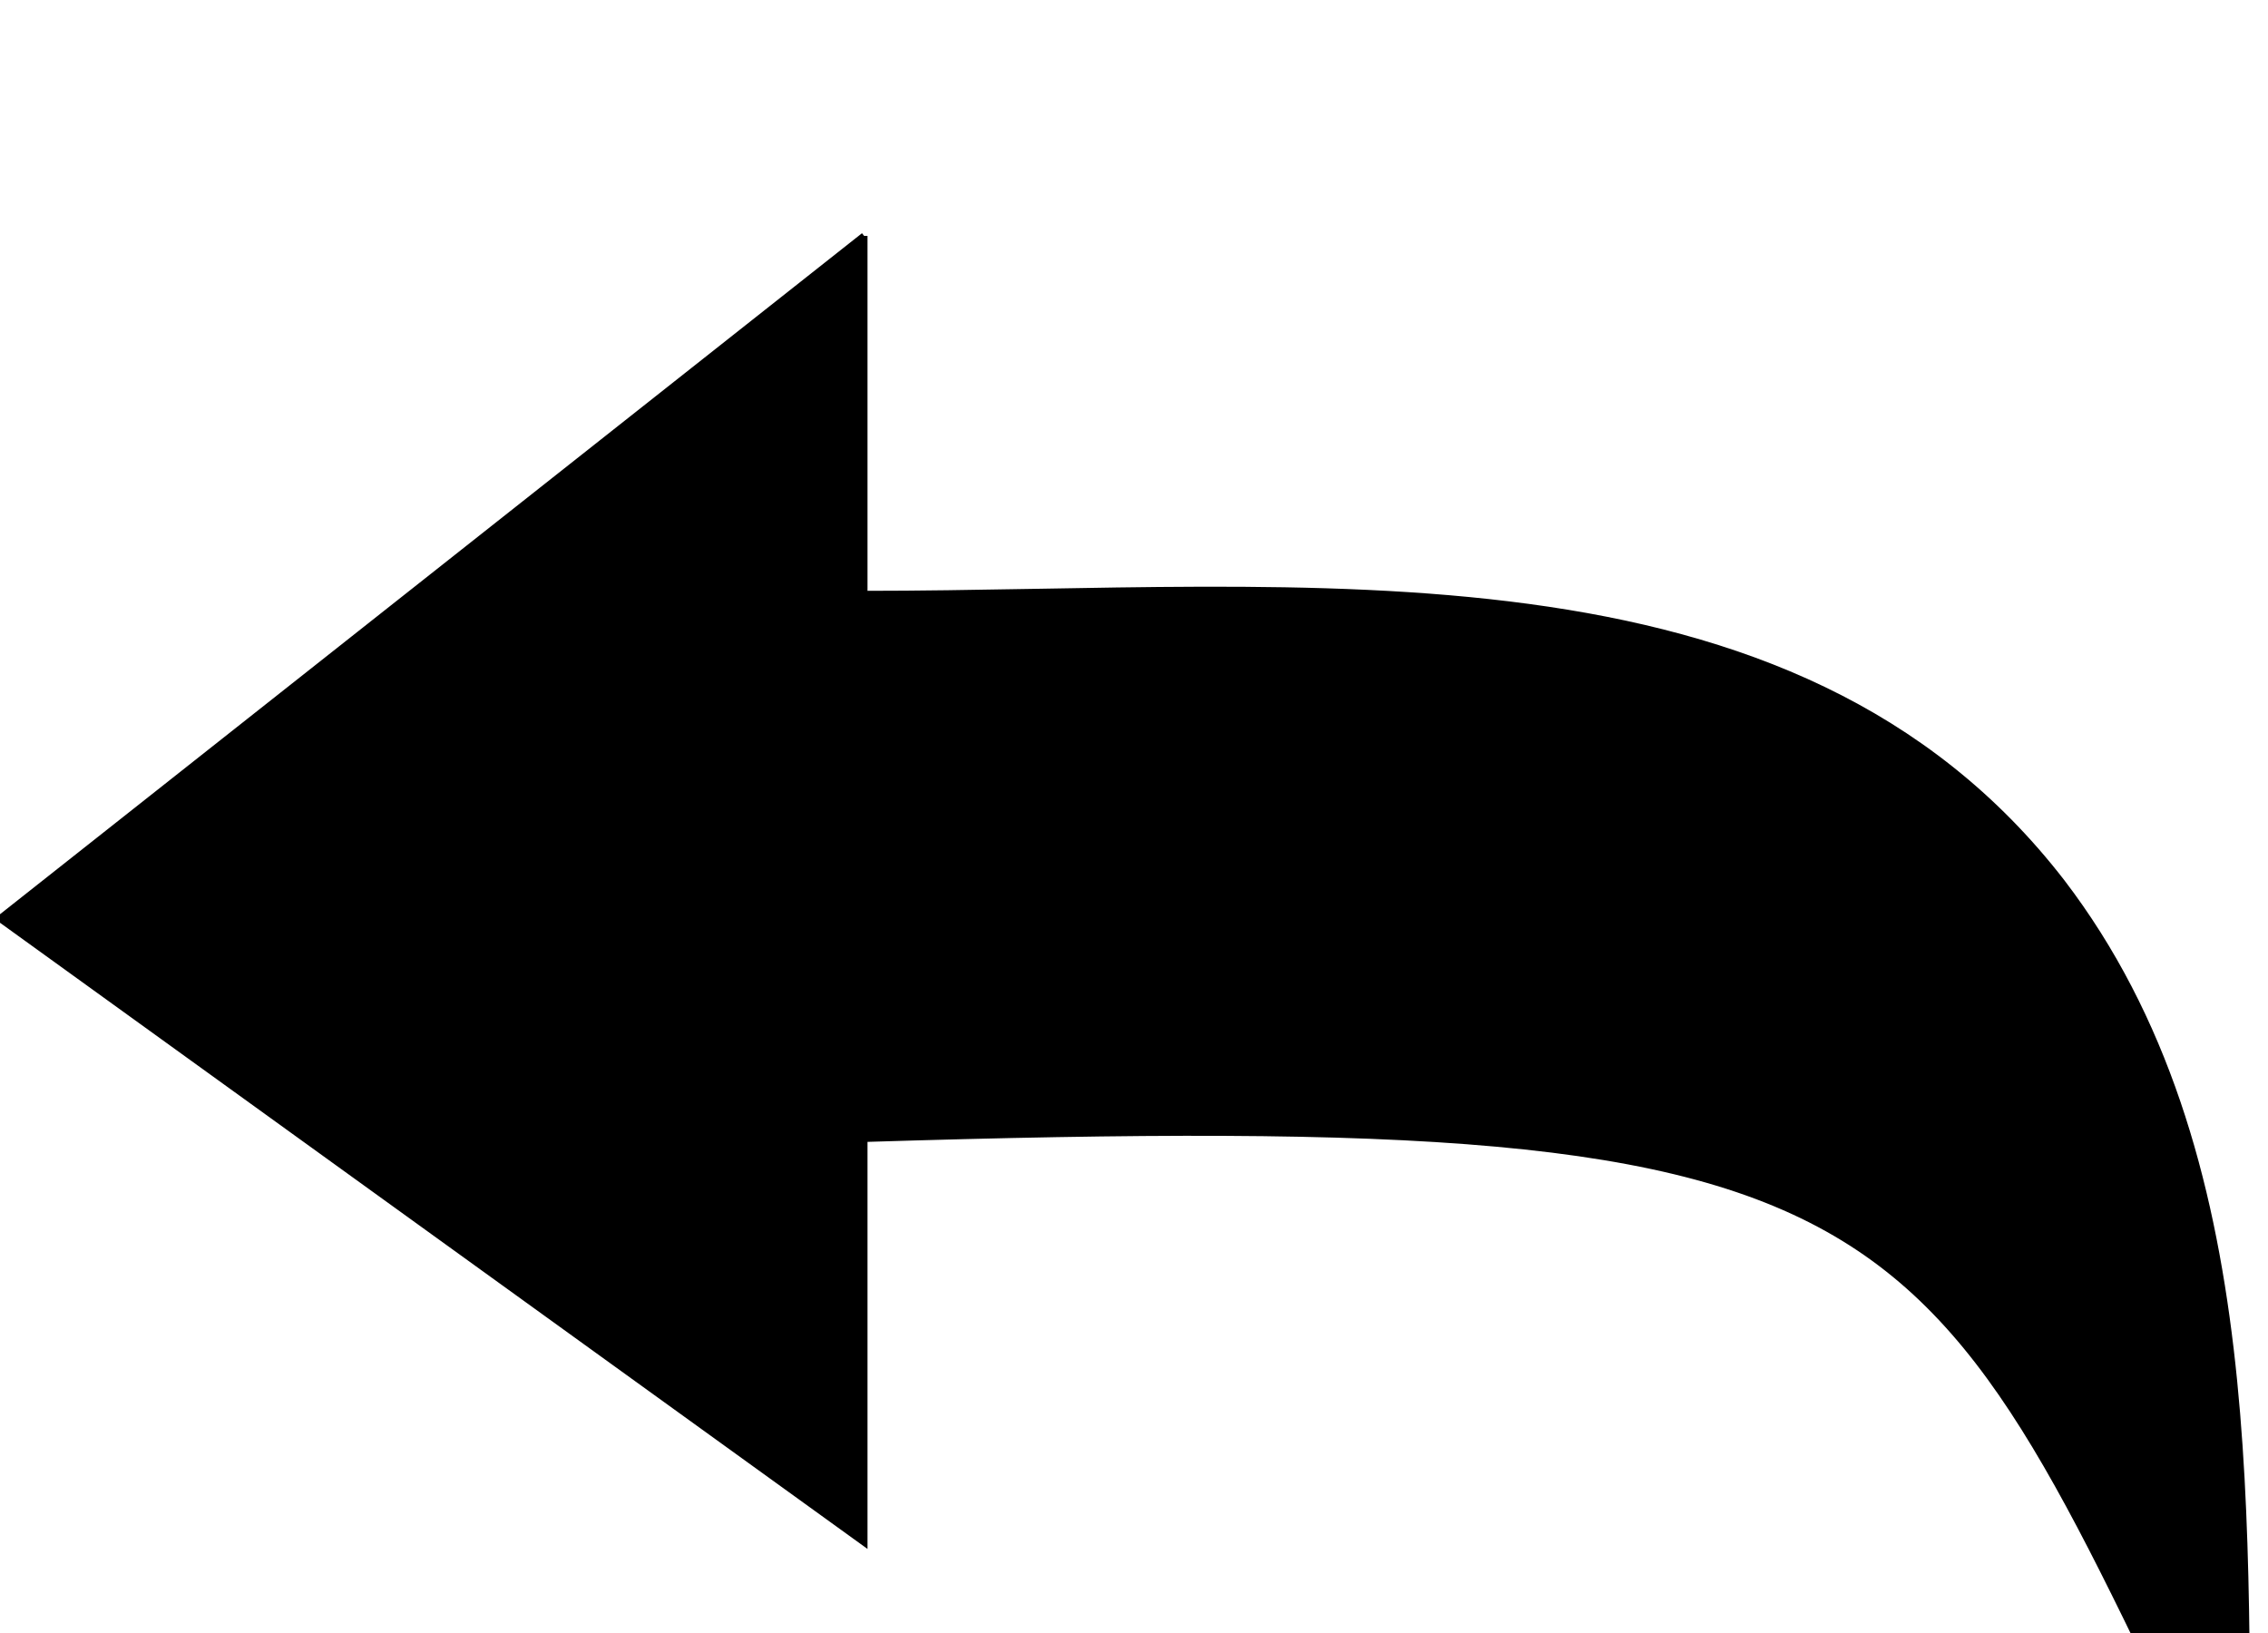 <?xml version="1.0" encoding="ISO-8859-1"?><!DOCTYPE svg PUBLIC "-//W3C//DTD SVG 1.1//EN" "http://www.w3.org/Graphics/SVG/1.1/DTD/svg11.dtd"><svg version="1.1" baseProfile="full" width="100%" height="100%" viewBox="-19.728 -29.664 72.000 51.840" xmlns="http://www.w3.org/2000/svg" xmlns:xlink="http://www.w3.org/1999/xlink">
<path d=" M 7.704 -22.176 L 7.704 -10.800 C 21.816 -10.800 37.152 -12.744 45.720 -1.656 C 52.272 6.912 51.480 18.864 51.624 29.664 C 41.184 8.208 42.480 5.400 7.704 6.480 L 7.704 19.296 L -19.728 -0.504 L 7.704 -22.176" stroke="rgb(0,0,0)" stroke-width="0.216" />
<path d=" M 5.904 -18.504 L -16.488 -0.504 L 6.048 16.056 L 6.048 4.536 C 34.272 4.536 41.328 3.672 50.040 22.536 C 49.752 16.488 49.320 7.920 46.152 2.160 C 38.232 -12.240 19.512 -8.712 5.904 -8.712 L 5.904 -18.504" stroke="rgb(0,0,0)" stroke-width="0.216" />
</svg>

